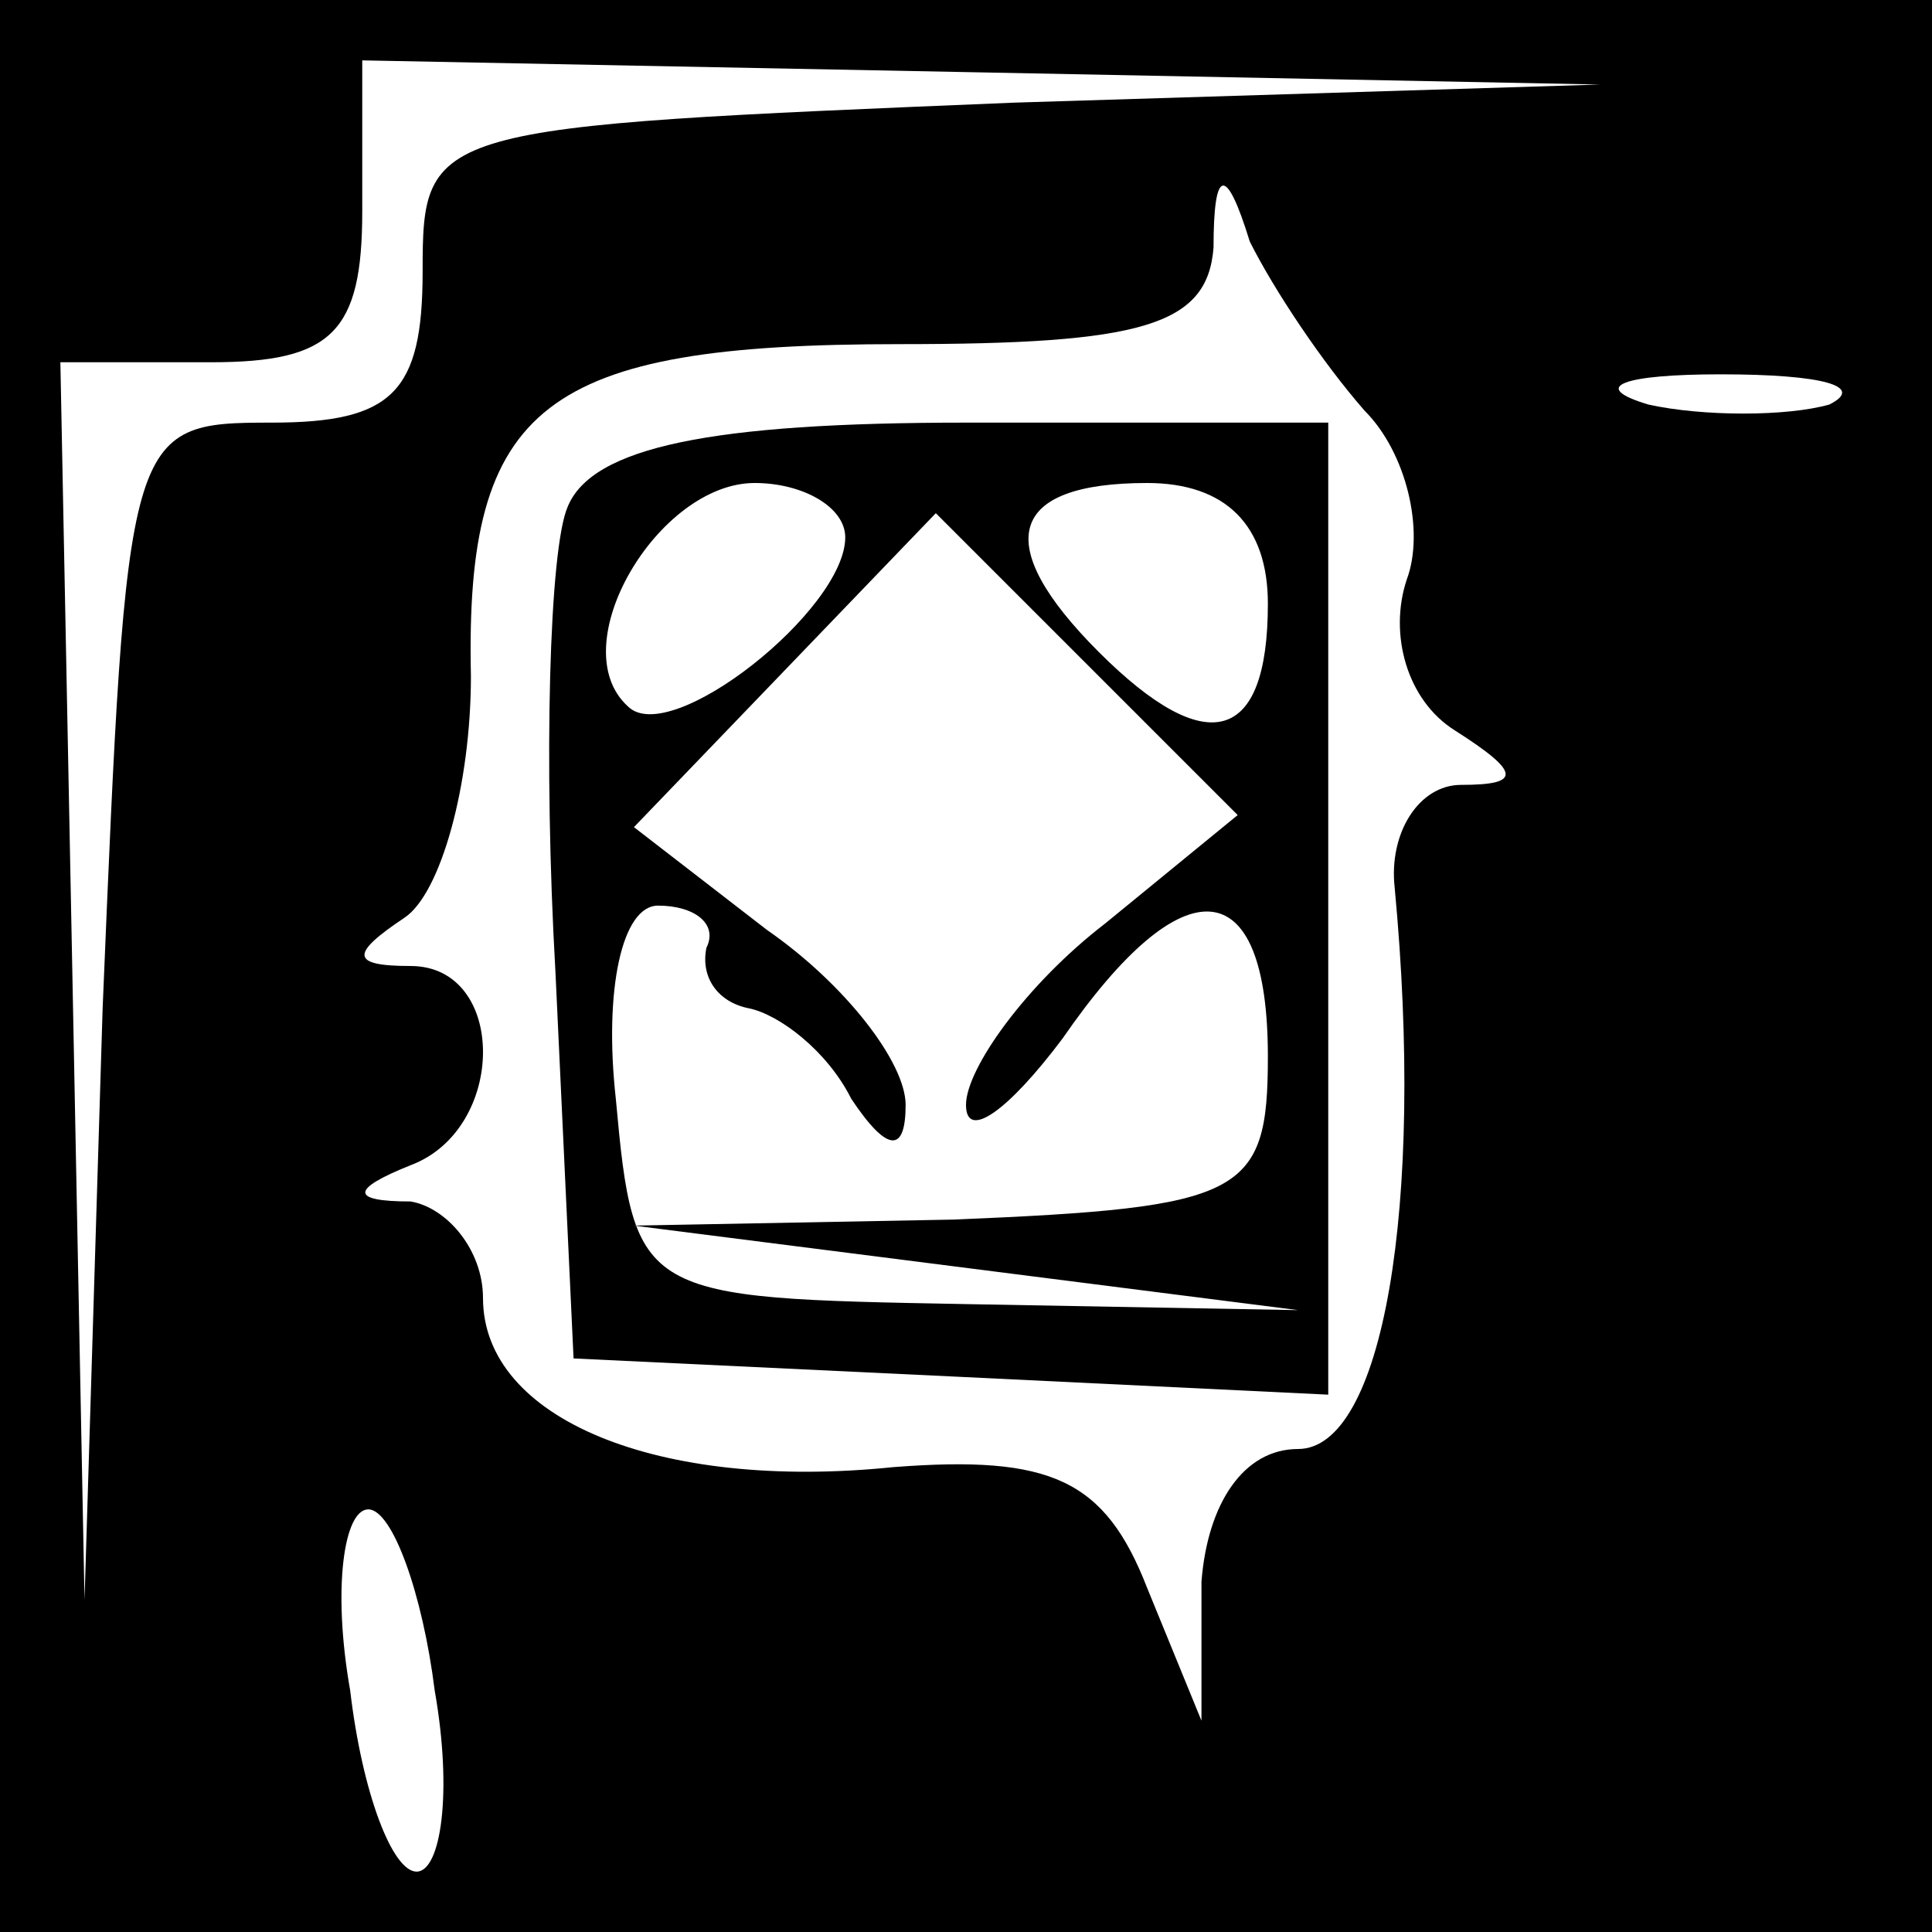 <?xml version="1.0" standalone="no"?>
<!DOCTYPE svg PUBLIC "-//W3C//DTD SVG 20010904//EN"
 "http://www.w3.org/TR/2001/REC-SVG-20010904/DTD/svg10.dtd">
<svg version="1.0" xmlns="http://www.w3.org/2000/svg"
 width="32pt" height="32pt" viewBox="0 0 32 32"
 preserveAspectRatio="xMidYMid meet">
<rect x="0" y="0" width="32" height="32" fill="#808080" stroke="none"/>
<g transform="translate(0,32) scale(0.1,-0.1)"
fill="#000000" stroke="none">
<path fill="#000000" stroke="none" d="M0 160 l0 -160 160 0 160 0 0 160 0
160 -160 0 -160 0 0 -160z"/>
<path fill="#ffffff" stroke="none" d="M168 303 c-97 -4 -98 -4 -98 -28 0 -20
-5 -25 -25 -25 -24 0 -24 -1 -28 -97 l-3 -98 -2 103 -2 102 25 0 c20 0 25 5
25 25 l0 25 103 -2 102 -2 -97 -3z"/>
<path fill="#ffffff" stroke="none" d="M226 252 c7 -7 10 -20 7 -28 -3 -9 0
-20 8 -25 11 -7 11 -9 1 -9 -7 0 -12 -8 -11 -17 5 -53 -2 -93 -16 -93 -9 0
-15 -9 -16 -22 l0 -23 -9 22 c-7 18 -16 22 -42 20 -39 -4 -68 8 -68 28 0 8 -6
15 -12 16 -10 0 -10 2 0 6 16 6 16 33 0 33 -10 0 -10 2 -1 8 6 4 11 22 11 40
-1 45 12 55 71 55 40 0 51 3 52 16 0 13 2 14 6 1 4 -8 12 -20 19 -28z"/>
<path fill="#ffffff" stroke="none" d="M303 253 c-7 -2 -21 -2 -30 0 -10 3 -4
5 12 5 17 0 24 -2 18 -5z"/>
<path fill="#ffffff" stroke="none" d="M72 40 c3 -17 1 -30 -3 -30 -4 0 -9 13
-11 30 -3 17 -1 30 3 30 4 0 9 -14 11 -30z"/>
<path fill="#000000" stroke="none" d="M94 236 c-3 -7 -4 -42 -2 -77 l3 -64
63 -3 62 -3 0 81 0 80 -60 0 c-42 0 -62 -4 -66 -14z"/>
<path fill="#ffffff" stroke="none" d="M140 231 c0 -12 -29 -35 -36 -28 -11
10 5 37 21 37 8 0 15 -4 15 -9z"/>
<path fill="#ffffff" stroke="none" d="M183 167 c-13 -10 -23 -24 -23 -30 0
-6 7 -1 16 11 20 29 34 28 34 -3 0 -23 -4 -25 -52 -27 l-53 -1 55 -7 55 -7
-55 1 c-54 1 -55 1 -58 34 -2 18 1 32 7 32 6 0 10 -3 8 -7 -1 -5 2 -9 7 -10 5
-1 13 -7 17 -15 6 -9 9 -9 9 -1 0 7 -10 20 -23 29 l-22 17 25 26 25 26 25 -25
25 -25 -22 -18z"/>
<path fill="#ffffff" stroke="none" d="M210 220 c0 -23 -10 -26 -28 -8 -18 18
-15 28 8 28 13 0 20 -7 20 -20z"/>
</g>
</svg>
